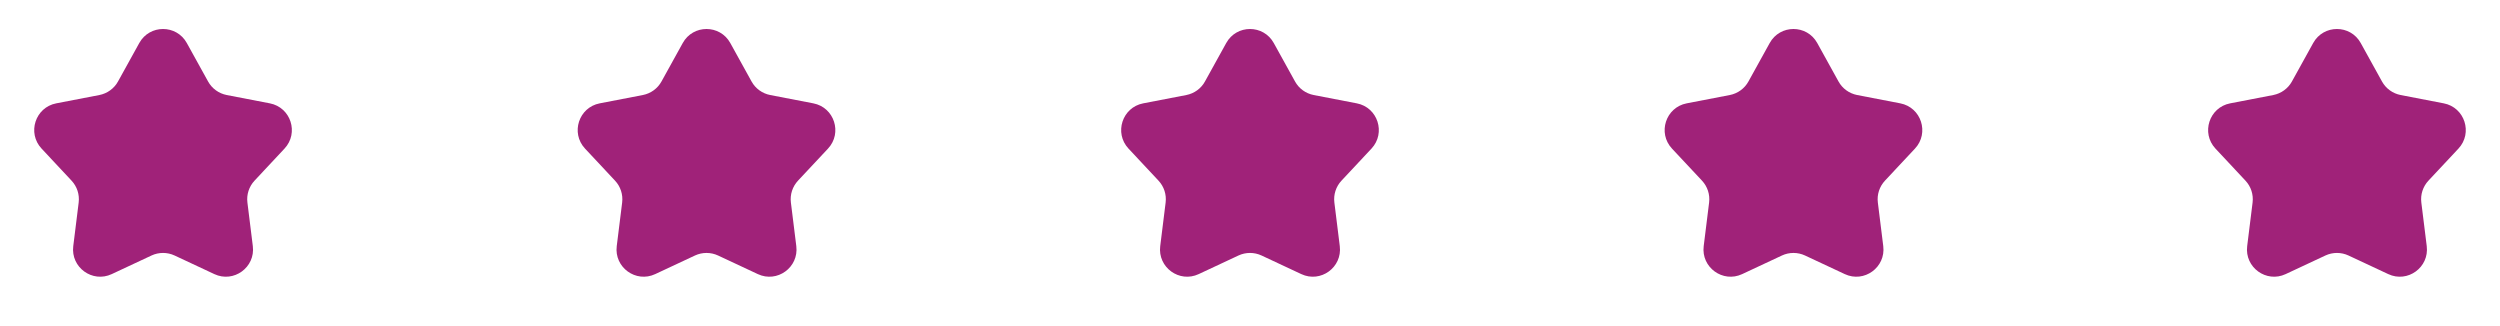 <svg width="92" height="12" viewBox="0 0 92 12" fill="none" xmlns="http://www.w3.org/2000/svg">
<path d="M5.125 1.584C5.505 0.895 6.495 0.895 6.875 1.584L7.657 2.998C7.8 3.258 8.052 3.44 8.343 3.497L9.93 3.803C10.702 3.952 11.008 4.893 10.47 5.468L9.367 6.648C9.164 6.865 9.068 7.16 9.105 7.454L9.304 9.058C9.401 9.839 8.6 10.421 7.888 10.087L6.424 9.402C6.155 9.277 5.845 9.277 5.576 9.402L4.112 10.087C3.4 10.421 2.599 9.839 2.696 9.058L2.895 7.454C2.932 7.16 2.836 6.865 2.633 6.648L1.53 5.468C0.992 4.893 1.298 3.952 2.07 3.803L3.657 3.497C3.948 3.44 4.2 3.258 4.343 2.998L5.125 1.584Z" fill="url(#paint0_linear_1_346)"/>
<path d="M25.125 1.584C25.505 0.895 26.495 0.895 26.875 1.584L27.657 2.998C27.8 3.258 28.052 3.44 28.343 3.497L29.93 3.803C30.702 3.952 31.008 4.893 30.471 5.468L29.367 6.648C29.164 6.865 29.068 7.16 29.105 7.454L29.304 9.058C29.401 9.839 28.6 10.421 27.888 10.087L26.424 9.402C26.155 9.277 25.845 9.277 25.576 9.402L24.112 10.087C23.4 10.421 22.599 9.839 22.696 9.058L22.895 7.454C22.932 7.16 22.836 6.865 22.633 6.648L21.529 5.468C20.992 4.893 21.298 3.952 22.07 3.803L23.657 3.497C23.948 3.44 24.2 3.258 24.343 2.998L25.125 1.584Z" fill="url(#paint1_linear_1_346)"/>
<path d="M45.125 1.584C45.505 0.895 46.495 0.895 46.875 1.584L47.657 2.998C47.8 3.258 48.051 3.44 48.343 3.497L49.93 3.803C50.702 3.952 51.008 4.893 50.471 5.468L49.367 6.648C49.164 6.865 49.068 7.16 49.105 7.454L49.304 9.058C49.401 9.839 48.6 10.421 47.888 10.087L46.424 9.402C46.155 9.277 45.845 9.277 45.576 9.402L44.112 10.087C43.4 10.421 42.599 9.839 42.696 9.058L42.895 7.454C42.932 7.16 42.836 6.865 42.633 6.648L41.529 5.468C40.992 4.893 41.298 3.952 42.07 3.803L43.657 3.497C43.949 3.44 44.2 3.258 44.343 2.998L45.125 1.584Z" fill="url(#paint2_linear_1_346)"/>
<path d="M65.125 1.584C65.505 0.895 66.495 0.895 66.875 1.584L67.657 2.998C67.8 3.258 68.052 3.44 68.343 3.497L69.93 3.803C70.702 3.952 71.008 4.893 70.471 5.468L69.367 6.648C69.164 6.865 69.068 7.16 69.105 7.454L69.304 9.058C69.401 9.839 68.6 10.421 67.888 10.087L66.424 9.402C66.155 9.277 65.845 9.277 65.576 9.402L64.112 10.087C63.4 10.421 62.599 9.839 62.696 9.058L62.895 7.454C62.932 7.16 62.836 6.865 62.633 6.648L61.529 5.468C60.992 4.893 61.298 3.952 62.07 3.803L63.657 3.497C63.949 3.44 64.2 3.258 64.343 2.998L65.125 1.584Z" fill="url(#paint3_linear_1_346)"/>
<path d="M85.125 1.584C85.505 0.895 86.495 0.895 86.875 1.584L87.657 2.998C87.8 3.258 88.052 3.44 88.343 3.497L89.93 3.803C90.702 3.952 91.008 4.893 90.471 5.468L89.367 6.648C89.164 6.865 89.068 7.16 89.105 7.454L89.304 9.058C89.401 9.839 88.6 10.421 87.888 10.087L86.424 9.402C86.155 9.277 85.845 9.277 85.576 9.402L84.112 10.087C83.4 10.421 82.599 9.839 82.696 9.058L82.895 7.454C82.932 7.16 82.836 6.865 82.633 6.648L81.529 5.468C80.992 4.893 81.298 3.952 82.07 3.803L83.657 3.497C83.948 3.44 84.2 3.258 84.343 2.998L85.125 1.584Z" fill="url(#paint4_linear_1_346)"/>
<defs>
<linearGradient id="paint0_linear_1_346" x1="1.374" y1="-3.6517e-07" x2="11.516" y2="-5.09166e-07" gradientUnits="userSpaceOnUse">
<stop stop-color="#A02279"/>
<stop stop-color="#A02279"/>
</linearGradient>
<linearGradient id="paint1_linear_1_346" x1="21.374" y1="-3.6517e-07" x2="31.516" y2="-5.09166e-07" gradientUnits="userSpaceOnUse">
<stop stop-color="#A02279"/>
<stop stop-color="#A02279"/>
</linearGradient>
<linearGradient id="paint2_linear_1_346" x1="41.374" y1="-3.6517e-07" x2="51.516" y2="-5.09166e-07" gradientUnits="userSpaceOnUse">
<stop stop-color="#A02279"/>
<stop stop-color="#A02279"/>
</linearGradient>
<linearGradient id="paint3_linear_1_346" x1="61.374" y1="-3.6517e-07" x2="71.516" y2="-5.09166e-07" gradientUnits="userSpaceOnUse">
<stop stop-color="#A02279"/>
<stop stop-color="#A02279"/>
</linearGradient>
<linearGradient id="paint4_linear_1_346" x1="81.374" y1="-3.6517e-07" x2="91.516" y2="-5.09166e-07" gradientUnits="userSpaceOnUse">
<stop stop-color="#A02279"/>
<stop stop-color="#A02279"/>
</linearGradient>
</defs>
</svg>
